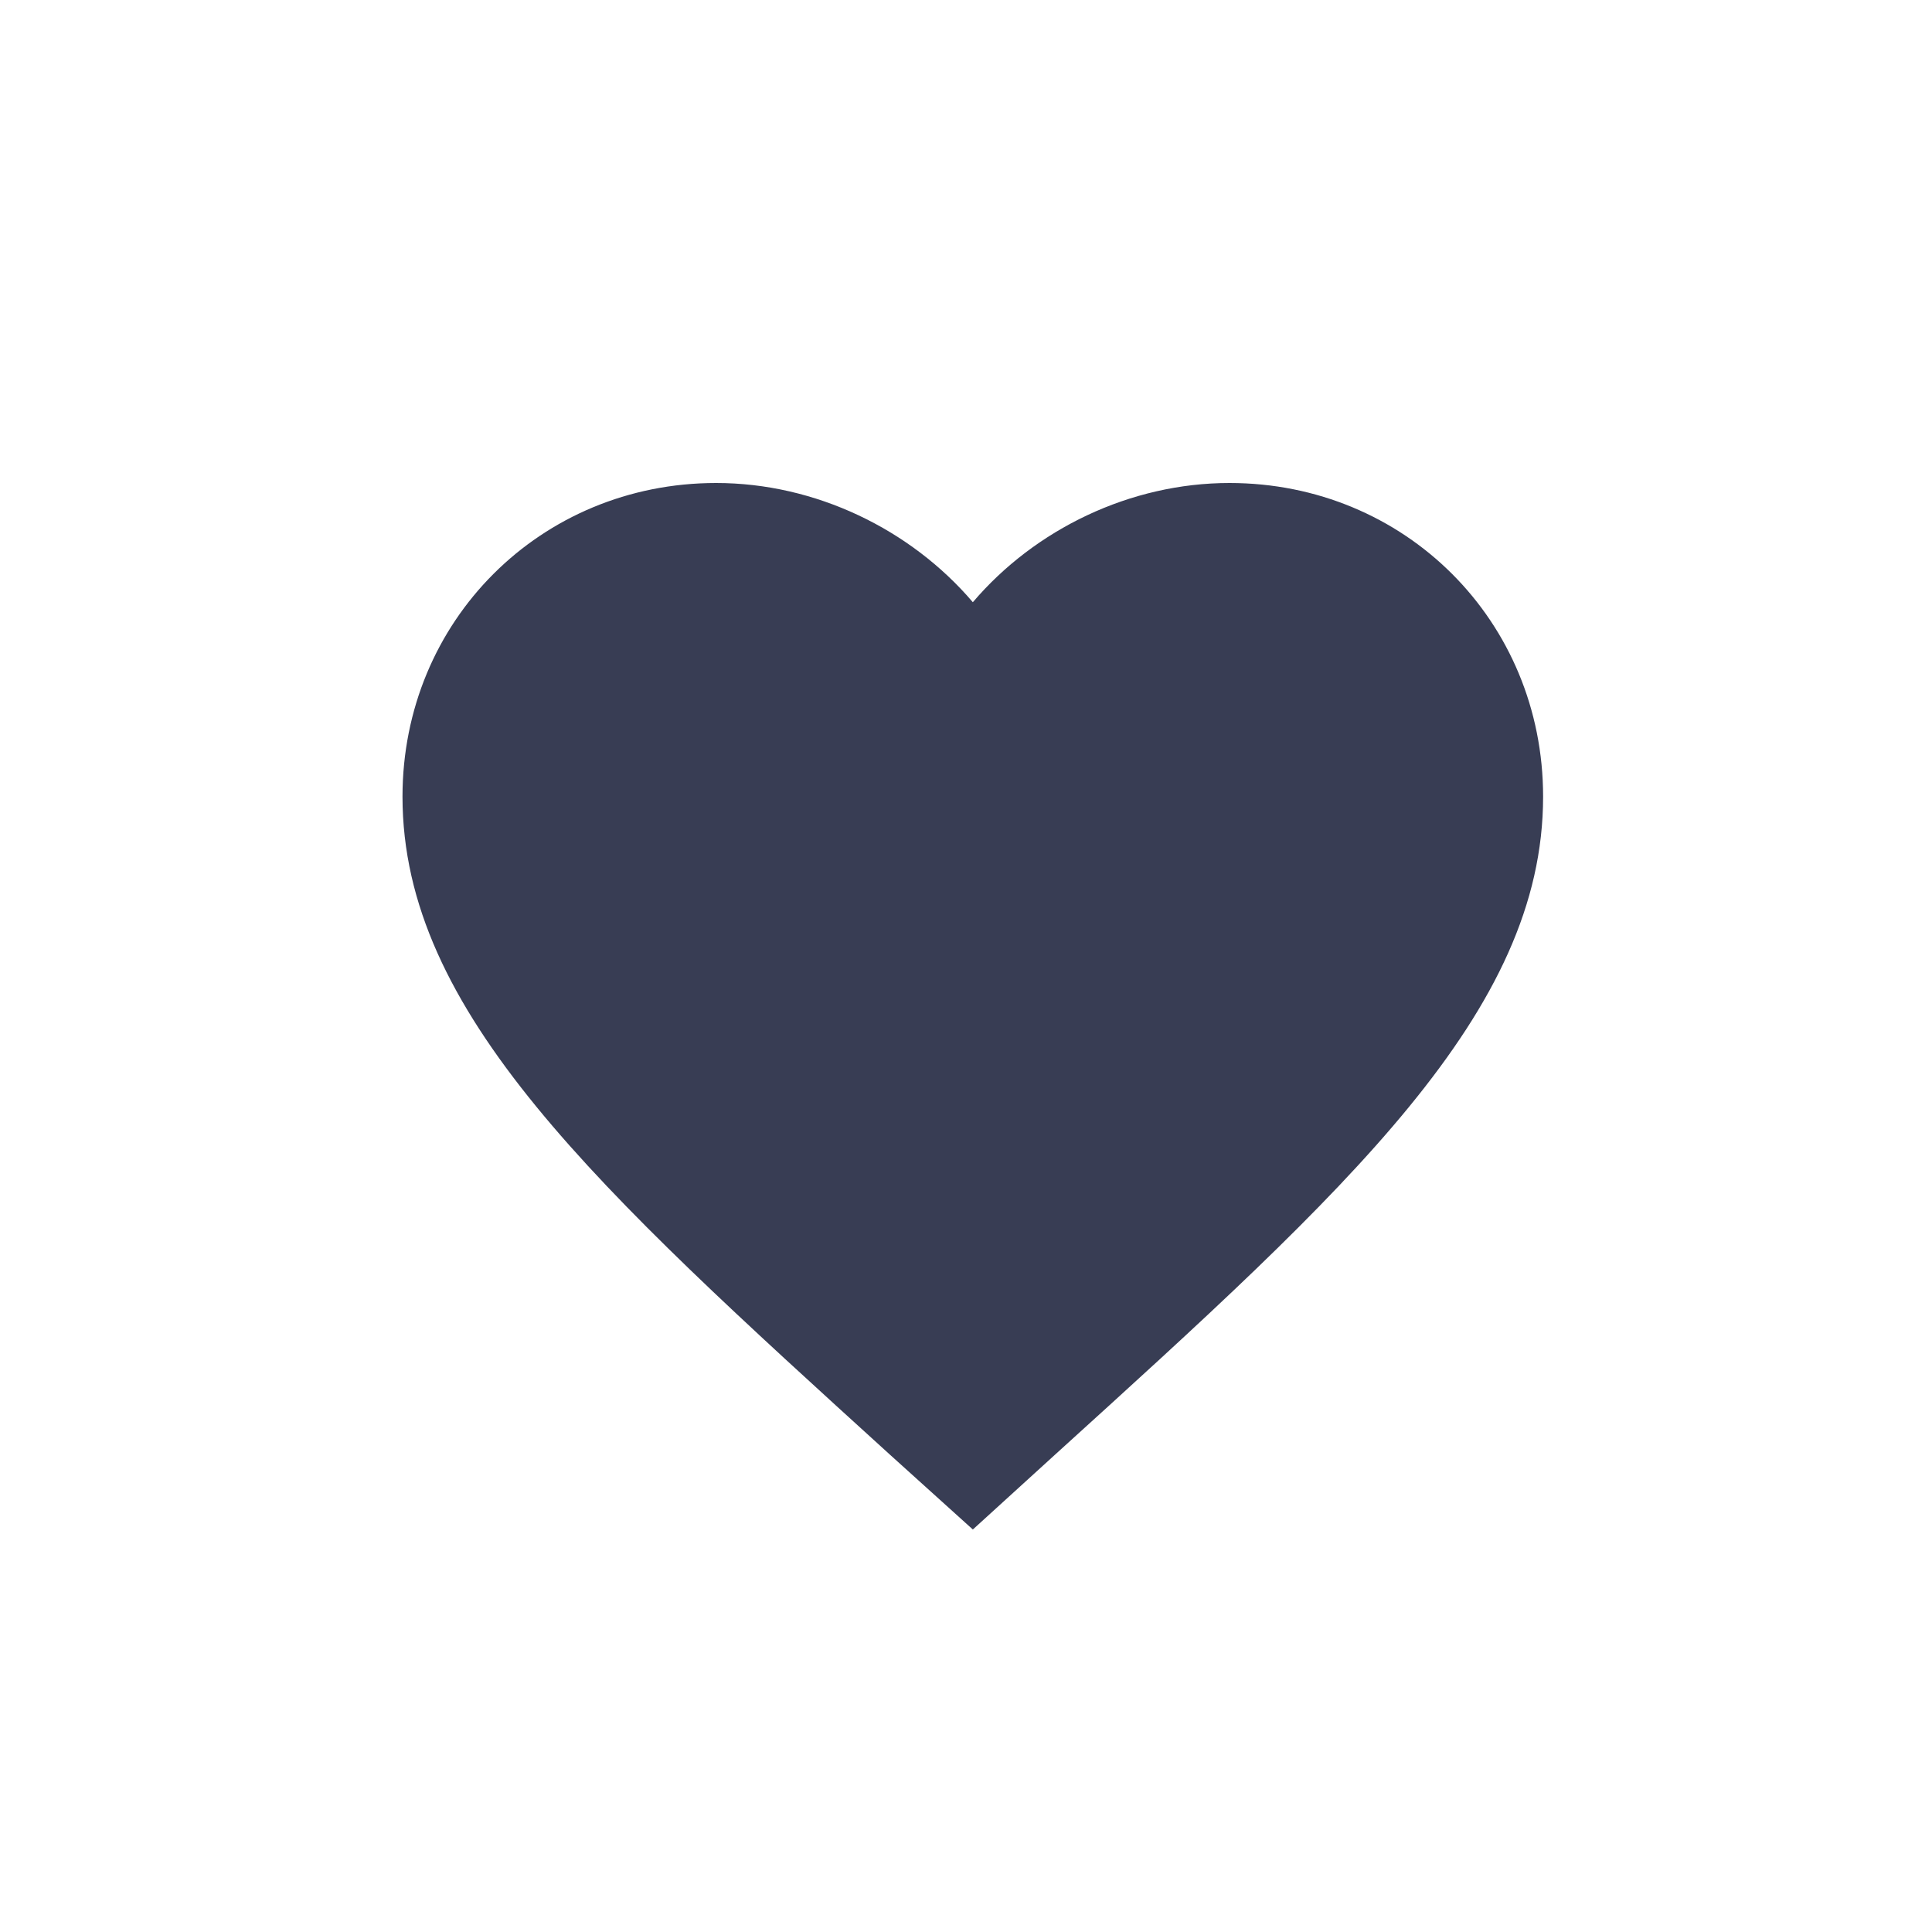 <svg width="24" height="24" viewBox="0 0 24 24" fill="none" xmlns="http://www.w3.org/2000/svg">
<path d="M15.273 6C14.04 6 12.857 6.574 12.085 7.481C11.312 6.574 10.129 6 8.896 6C6.714 6 5 7.714 5 9.896C5 12.574 7.409 14.756 11.057 18.072L12.085 19L13.112 18.065C16.76 14.756 19.169 12.574 19.169 9.896C19.169 7.714 17.454 6 15.273 6Z" fill="#383D54"/>
</svg>

